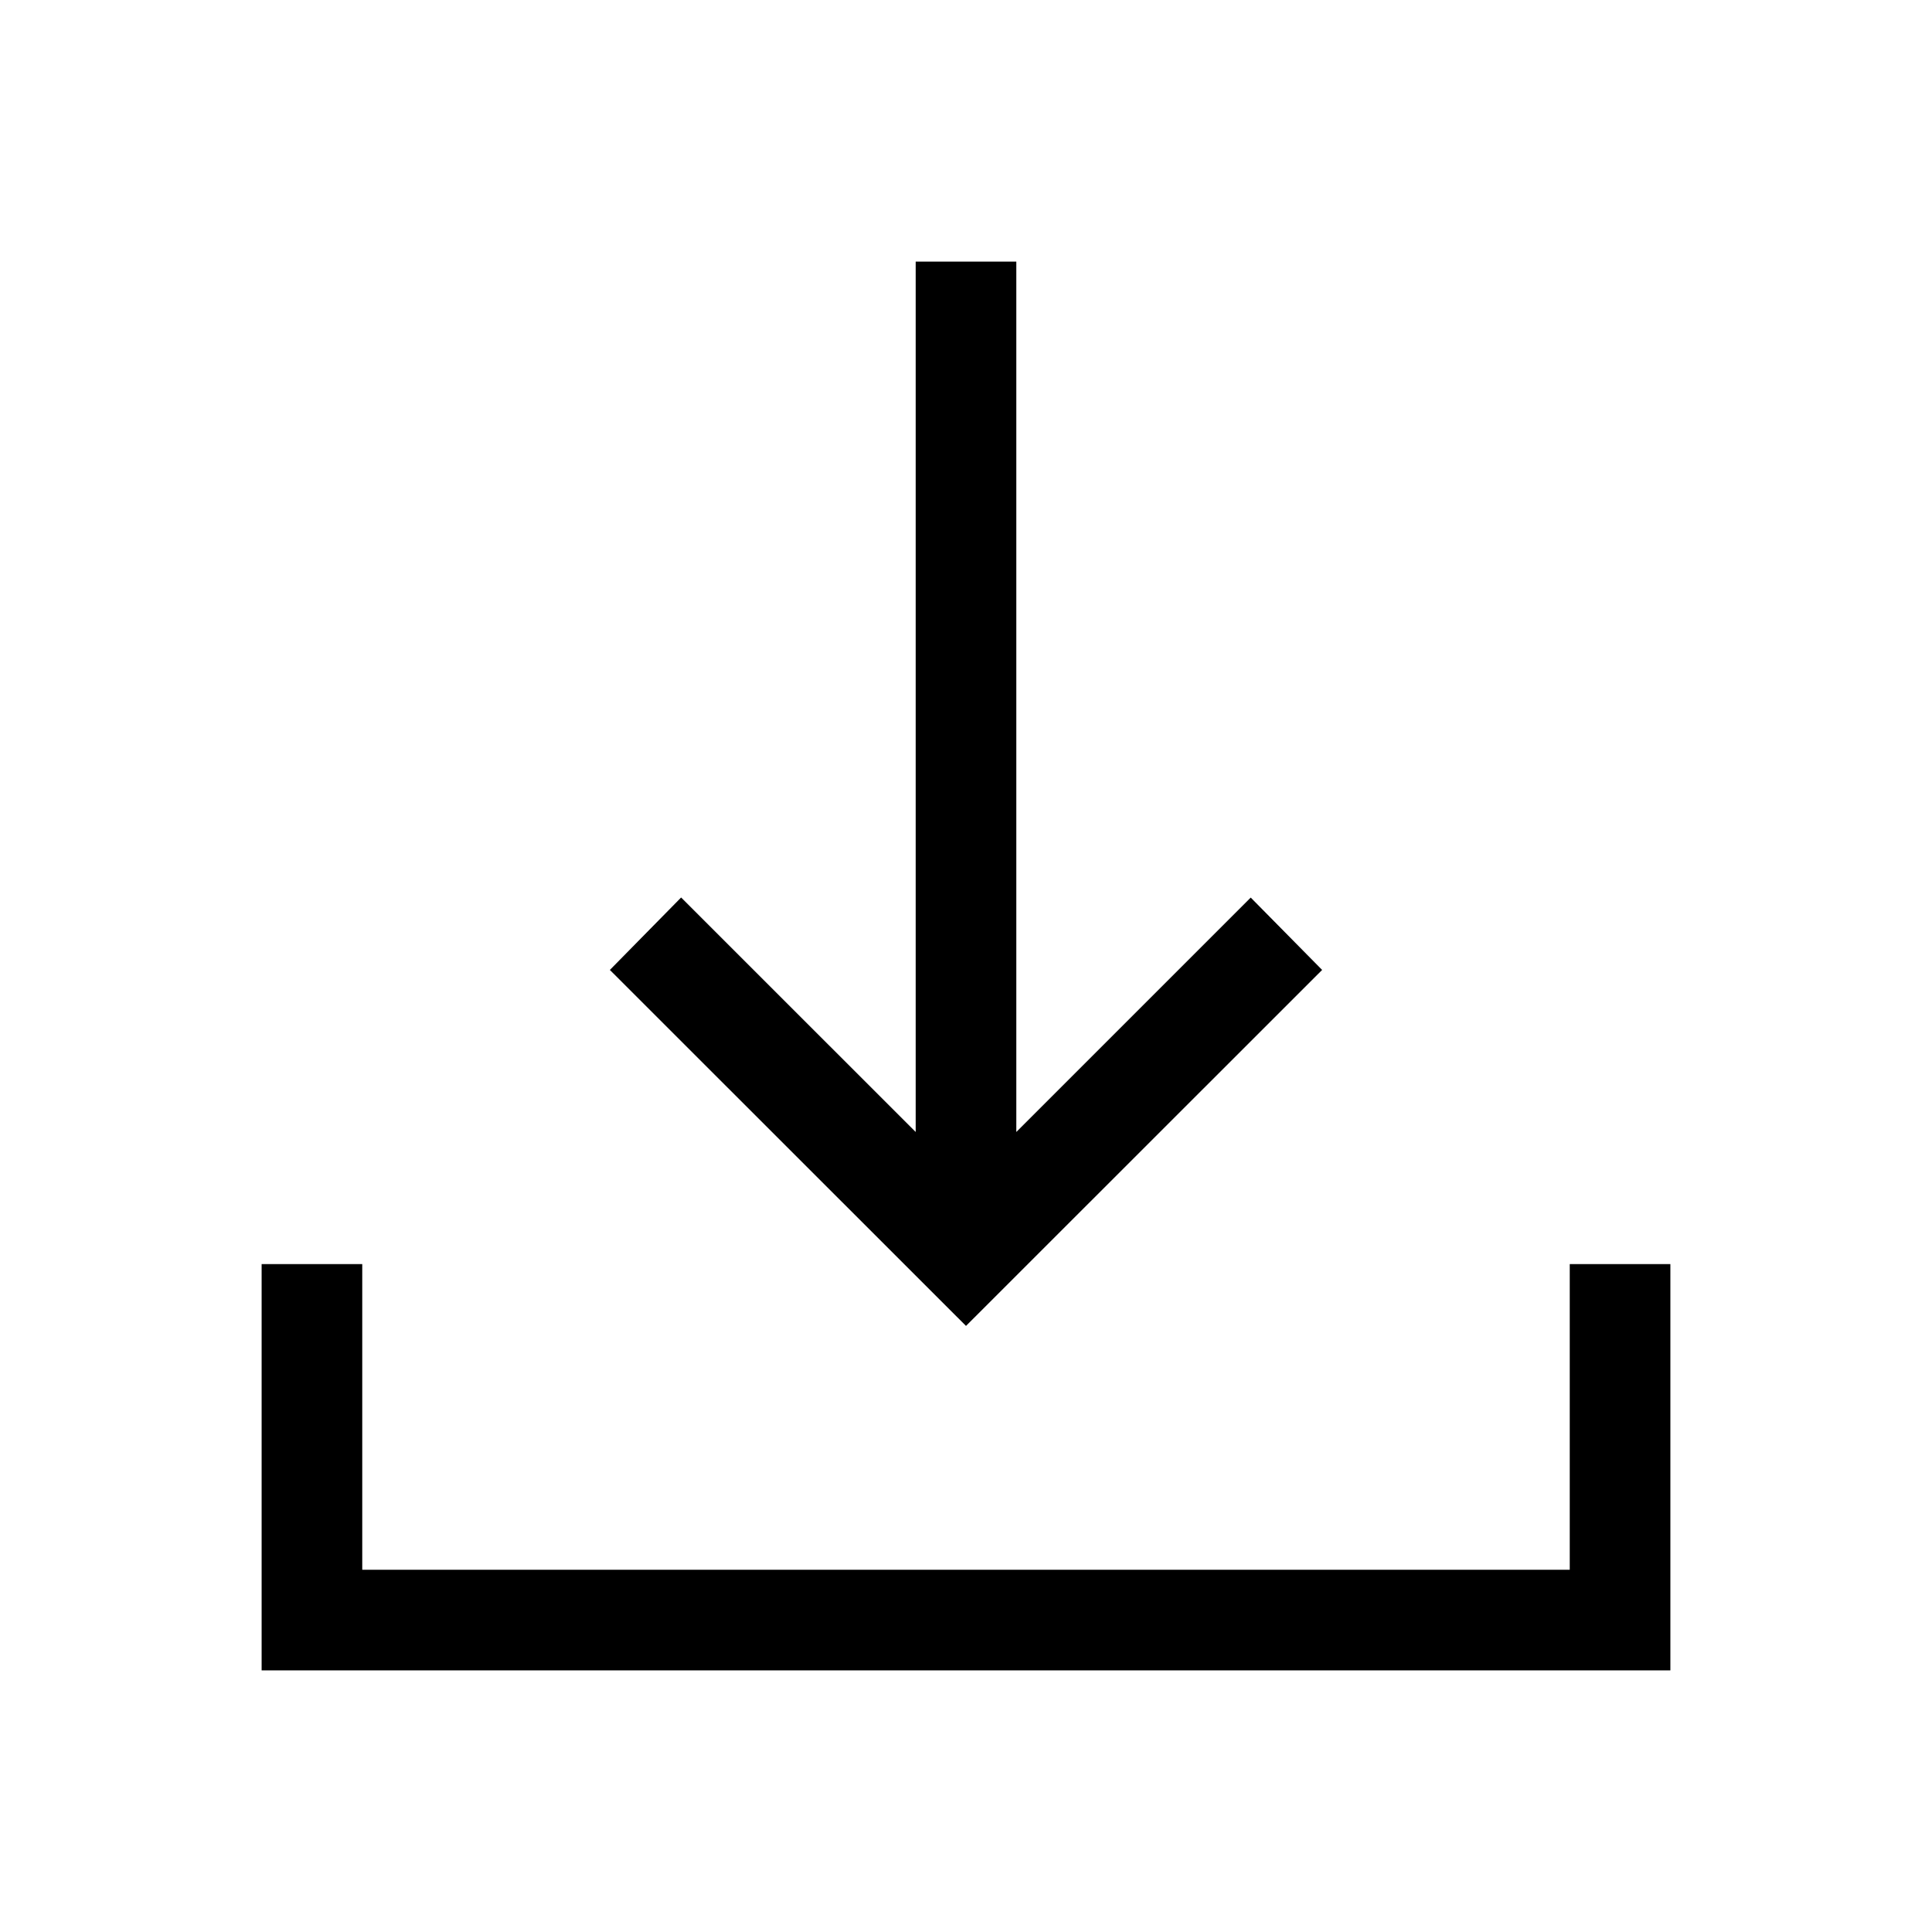 <svg width="24" height="24" viewBox="0 0 24 24" fill="none" xmlns="http://www.w3.org/2000/svg">
<path d="M12 16.471L7.576 12.049L8.461 11.149L11.375 14.062V3.25H12.625V14.062L15.537 11.15L16.424 12.049L12 16.471ZM3.25 20.75V15.703H4.5V19.5H19.5V15.703H20.75V20.75H3.25Z" fill="black"/>
</svg>
